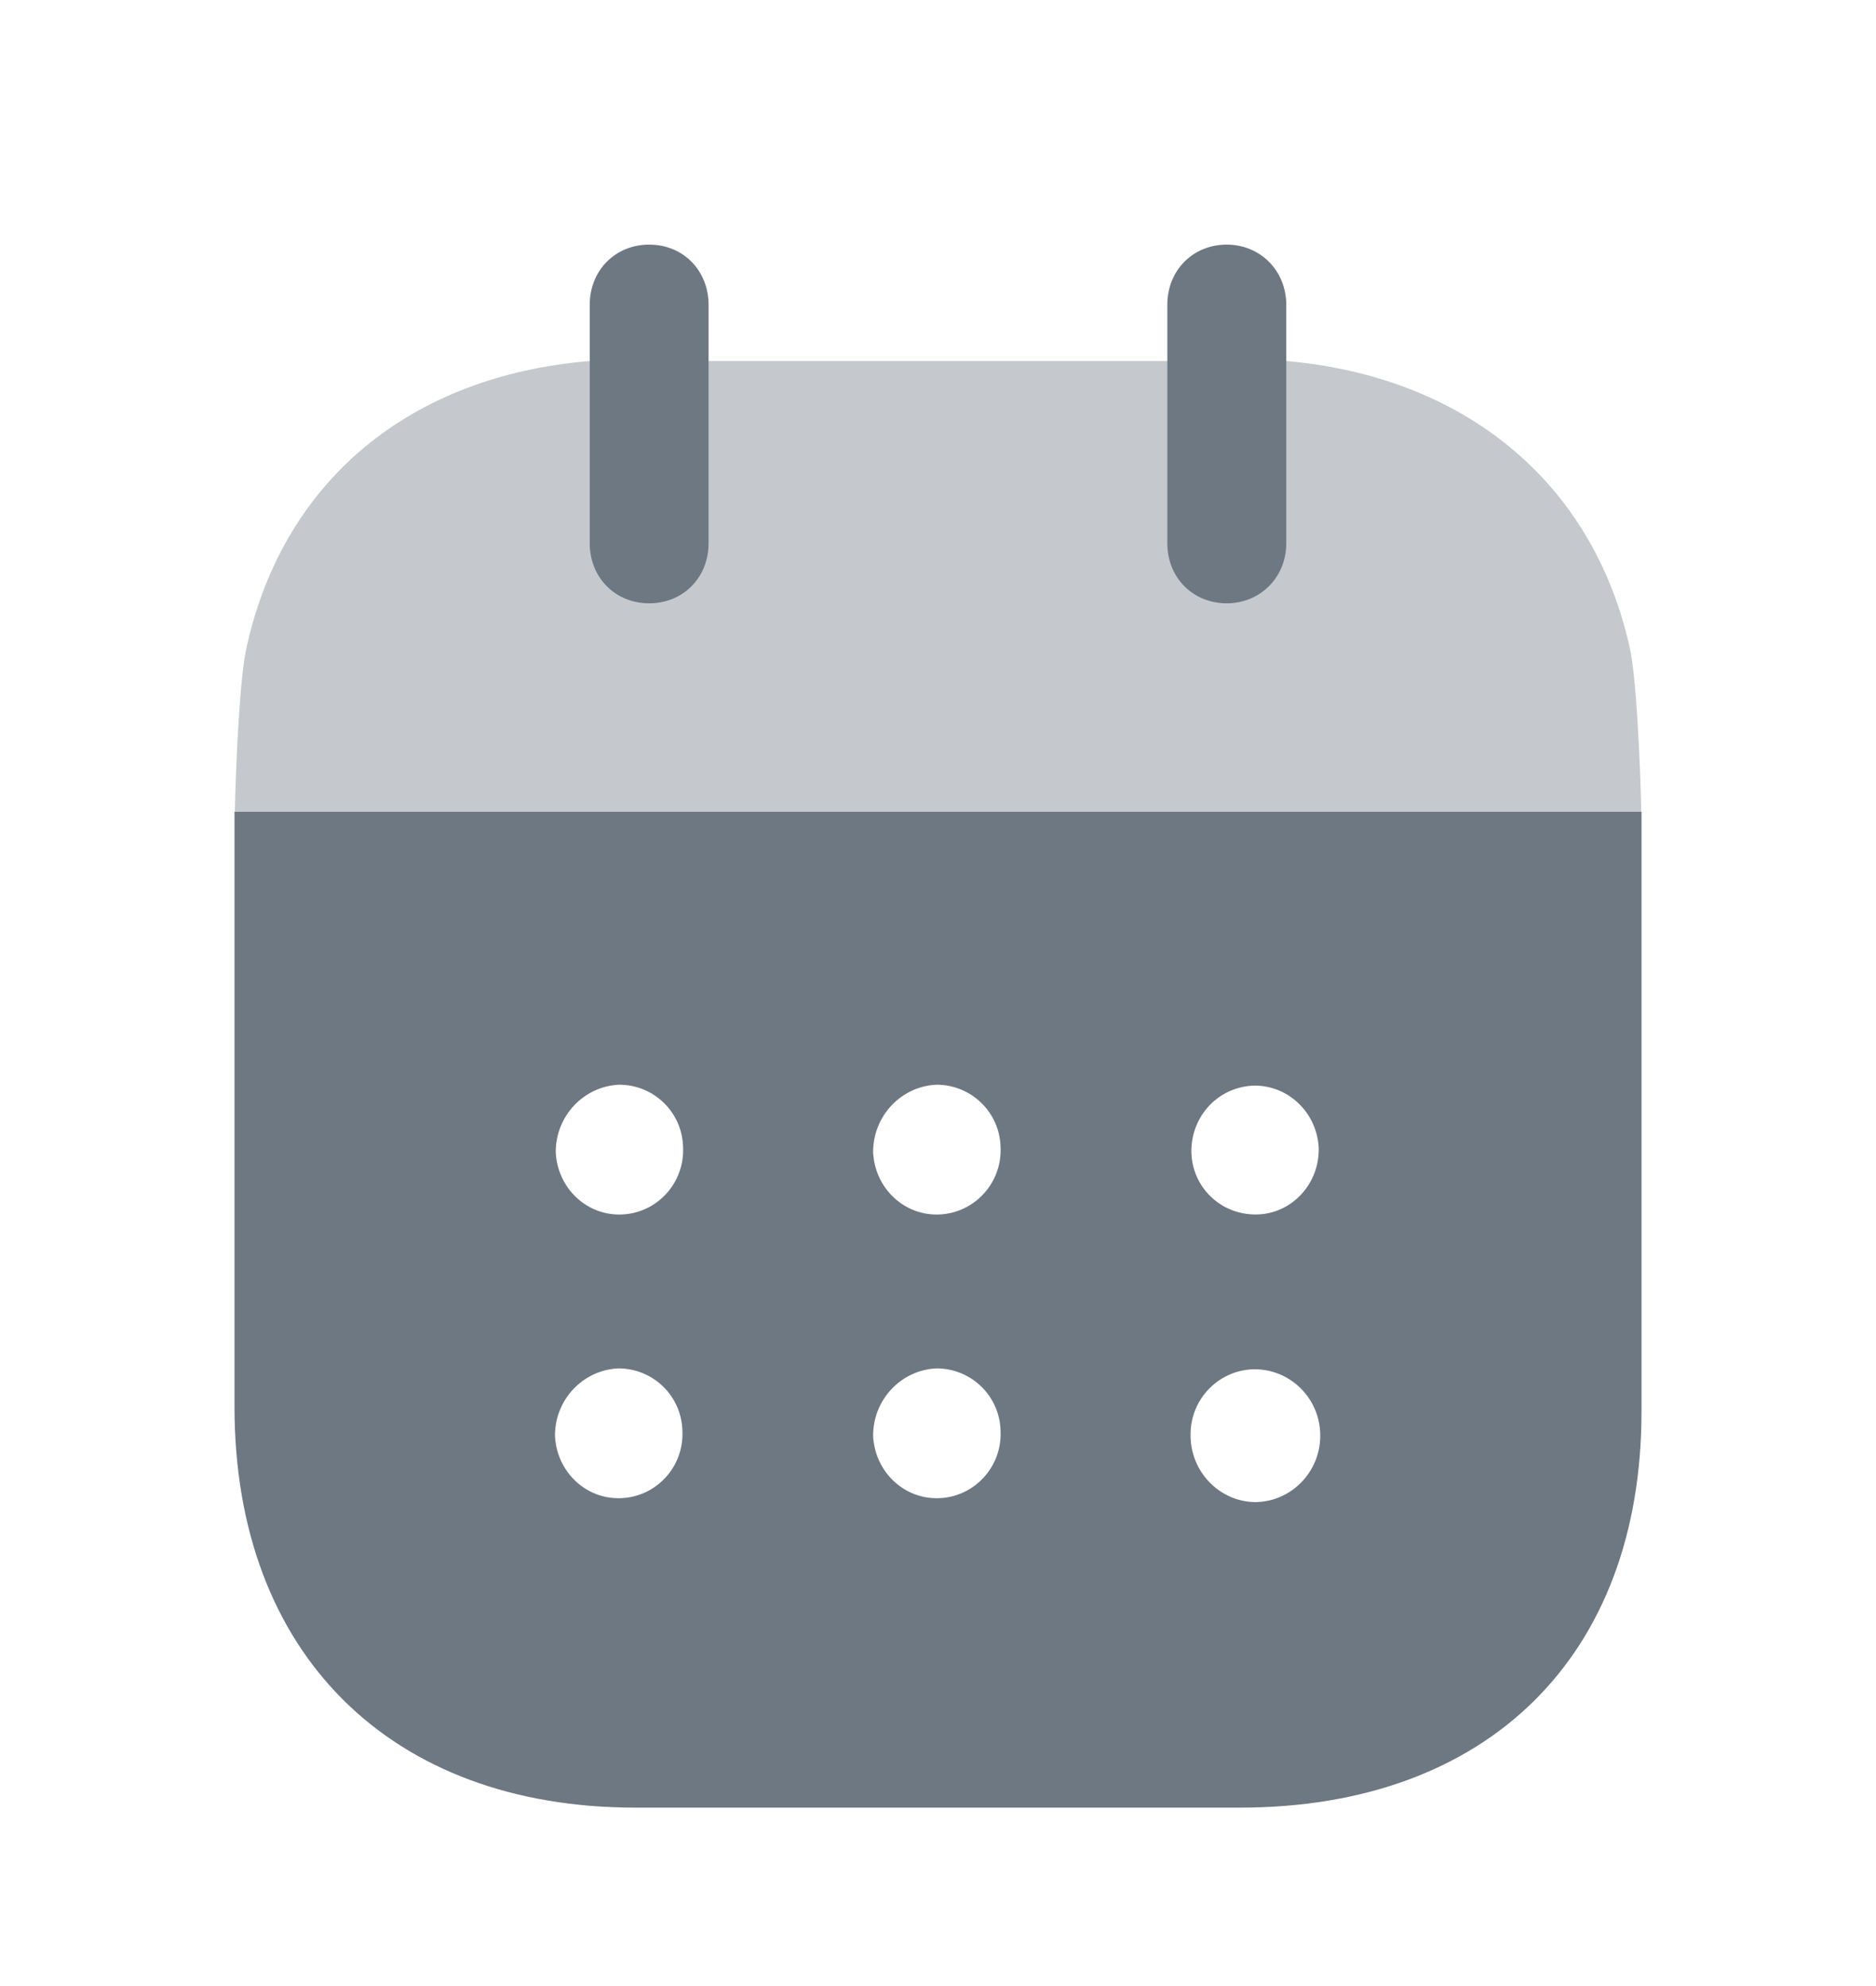 <svg width="17" height="18" viewBox="0 0 17 18" fill="none" xmlns="http://www.w3.org/2000/svg">
<path fill-rule="evenodd" clip-rule="evenodd" d="M2.125 12.749V7.357H14.875V12.793C14.875 15.016 13.475 16.383 11.236 16.383H5.757C3.539 16.383 2.125 14.988 2.125 12.749ZM5.638 11.007C5.316 11.022 5.05 10.766 5.036 10.441C5.036 10.115 5.288 9.846 5.61 9.831C5.925 9.831 6.183 10.08 6.19 10.398C6.204 10.724 5.953 10.993 5.638 11.007ZM8.514 11.007C8.192 11.022 7.926 10.766 7.912 10.441C7.912 10.115 8.164 9.846 8.486 9.831C8.801 9.831 9.06 10.08 9.067 10.398C9.081 10.724 8.829 10.993 8.514 11.007ZM11.369 13.614C11.047 13.607 10.789 13.337 10.789 13.011C10.782 12.686 11.04 12.417 11.362 12.41H11.369C11.698 12.41 11.964 12.679 11.964 13.011C11.964 13.344 11.698 13.614 11.369 13.614ZM7.912 13.011C7.926 13.337 8.192 13.593 8.514 13.578C8.829 13.565 9.081 13.296 9.067 12.97C9.06 12.651 8.801 12.402 8.486 12.402C8.164 12.417 7.912 12.686 7.912 13.011ZM5.029 13.011C5.043 13.337 5.309 13.593 5.631 13.578C5.946 13.565 6.198 13.296 6.184 12.97C6.177 12.651 5.918 12.402 5.603 12.402C5.281 12.417 5.029 12.686 5.029 13.011ZM10.796 10.434C10.796 10.108 11.047 9.846 11.369 9.839C11.684 9.839 11.936 10.093 11.95 10.405C11.957 10.731 11.705 11.001 11.39 11.007C11.069 11.014 10.803 10.766 10.796 10.441V10.434Z" fill="#6E7883"/>
<path opacity="0.4" d="M2.128 7.357C2.137 6.941 2.172 6.116 2.238 5.85C2.574 4.356 3.714 3.407 5.345 3.272H11.657C13.273 3.414 14.428 4.37 14.764 5.85C14.829 6.109 14.864 6.94 14.873 7.357H2.128Z" fill="#6E7883"/>
<path d="M5.883 5.468C6.19 5.468 6.421 5.235 6.421 4.923V2.763C6.421 2.451 6.19 2.217 5.883 2.217C5.575 2.217 5.344 2.451 5.344 2.763V4.923C5.344 5.235 5.575 5.468 5.883 5.468" fill="#6E7883"/>
<path d="M11.117 5.468C11.418 5.468 11.656 5.235 11.656 4.923V2.763C11.656 2.451 11.418 2.217 11.117 2.217C10.809 2.217 10.578 2.451 10.578 2.763V4.923C10.578 5.235 10.809 5.468 11.117 5.468" fill="#6E7883"/>
</svg>
